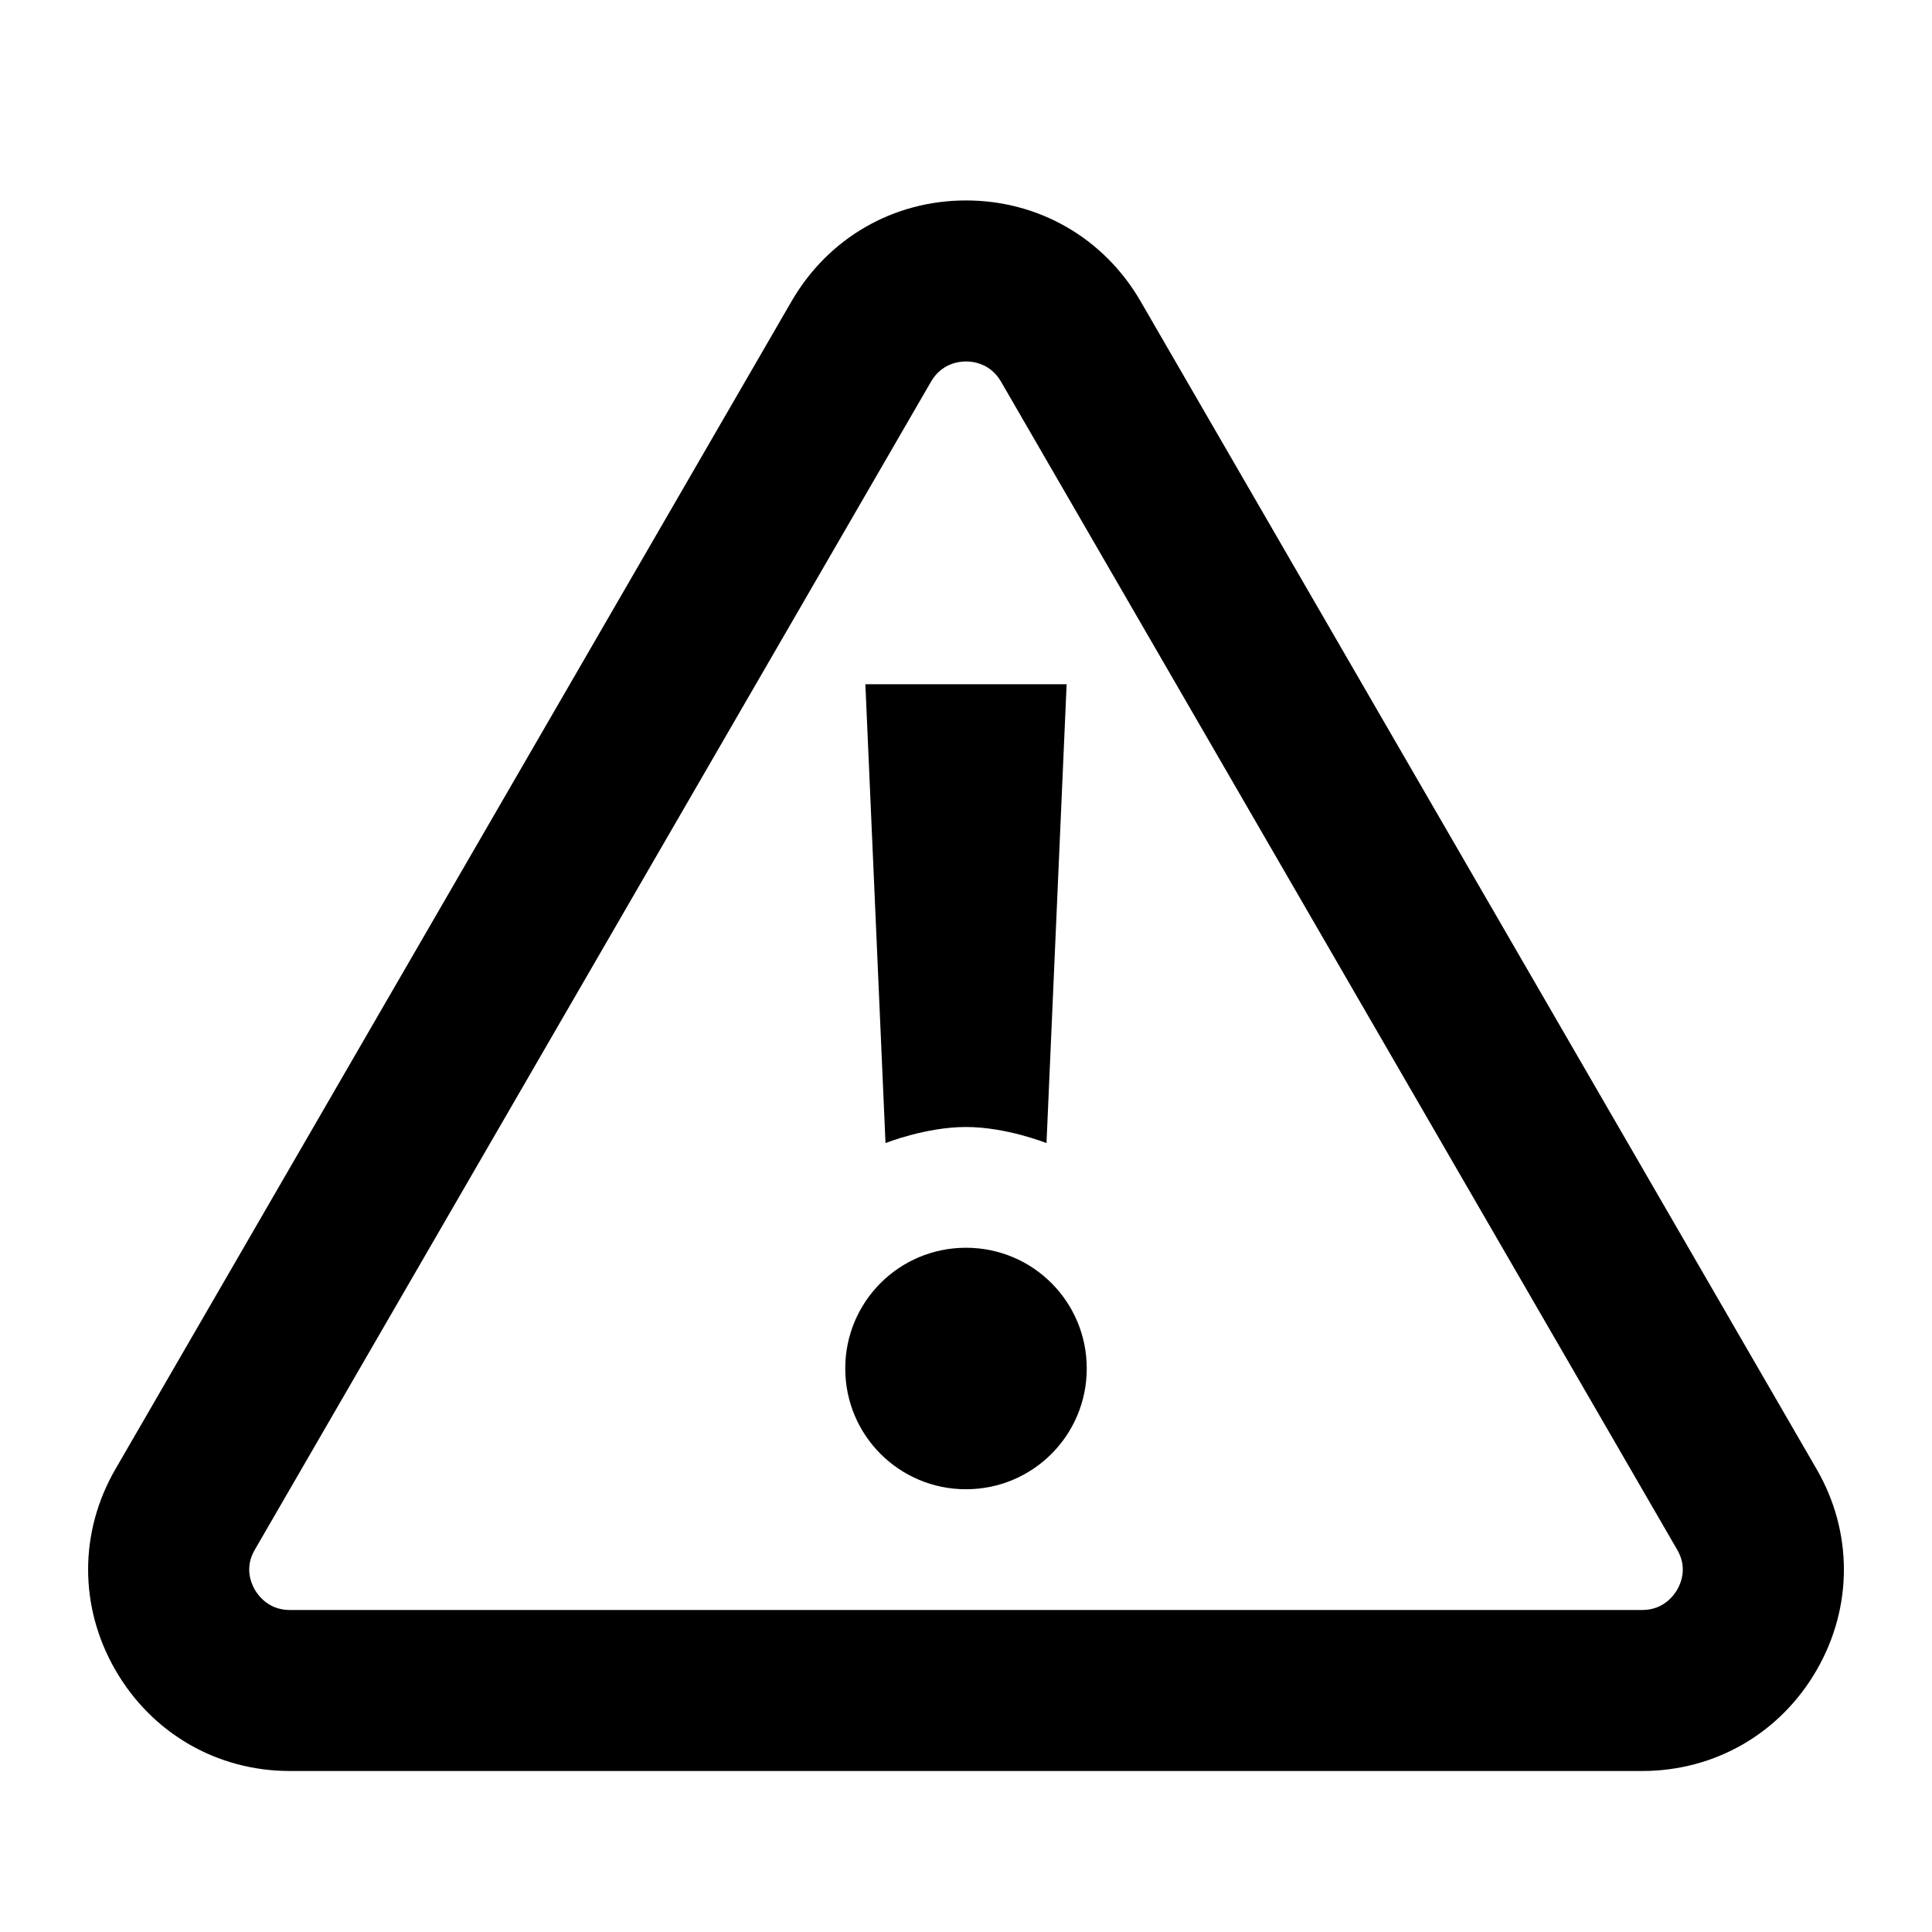 <?xml version="1.0" encoding="UTF-8"?>
<svg xmlns="http://www.w3.org/2000/svg" width="24" height="24" viewBox="0 0 24 24">
    <path d="M10.5 17c0-.83.67-1.5 1.5-1.5s1.5.67 1.5 1.5-.67 1.5-1.5 1.5-1.5-.67-1.5-1.5Zm1.5-3c.5 0 1 .2 1 .2l.25-5.7h-2.5l.25 5.7s.5-.2 1-.2Zm10.568 6.745c.451-.783.45-1.717-.002-2.496l-8.4-14.511C13.712 2.957 12.903 2.49 12 2.49s-1.711.467-2.165 1.249l-8.4 14.509c-.453.78-.454 1.714-.002 2.497C1.886 21.531 2.696 22 3.6 22h16.8c.905 0 1.715-.469 2.168-1.255ZM12.435 4.741l8.4 14.511c.125.214.053.402 0 .495-.044.076-.174.253-.435.253H3.6c-.261 0-.391-.177-.435-.253-.053-.093-.125-.281 0-.495l8.4-14.51c.131-.228.348-.252.435-.252s.304.024.435.251Z"/>
</svg>
